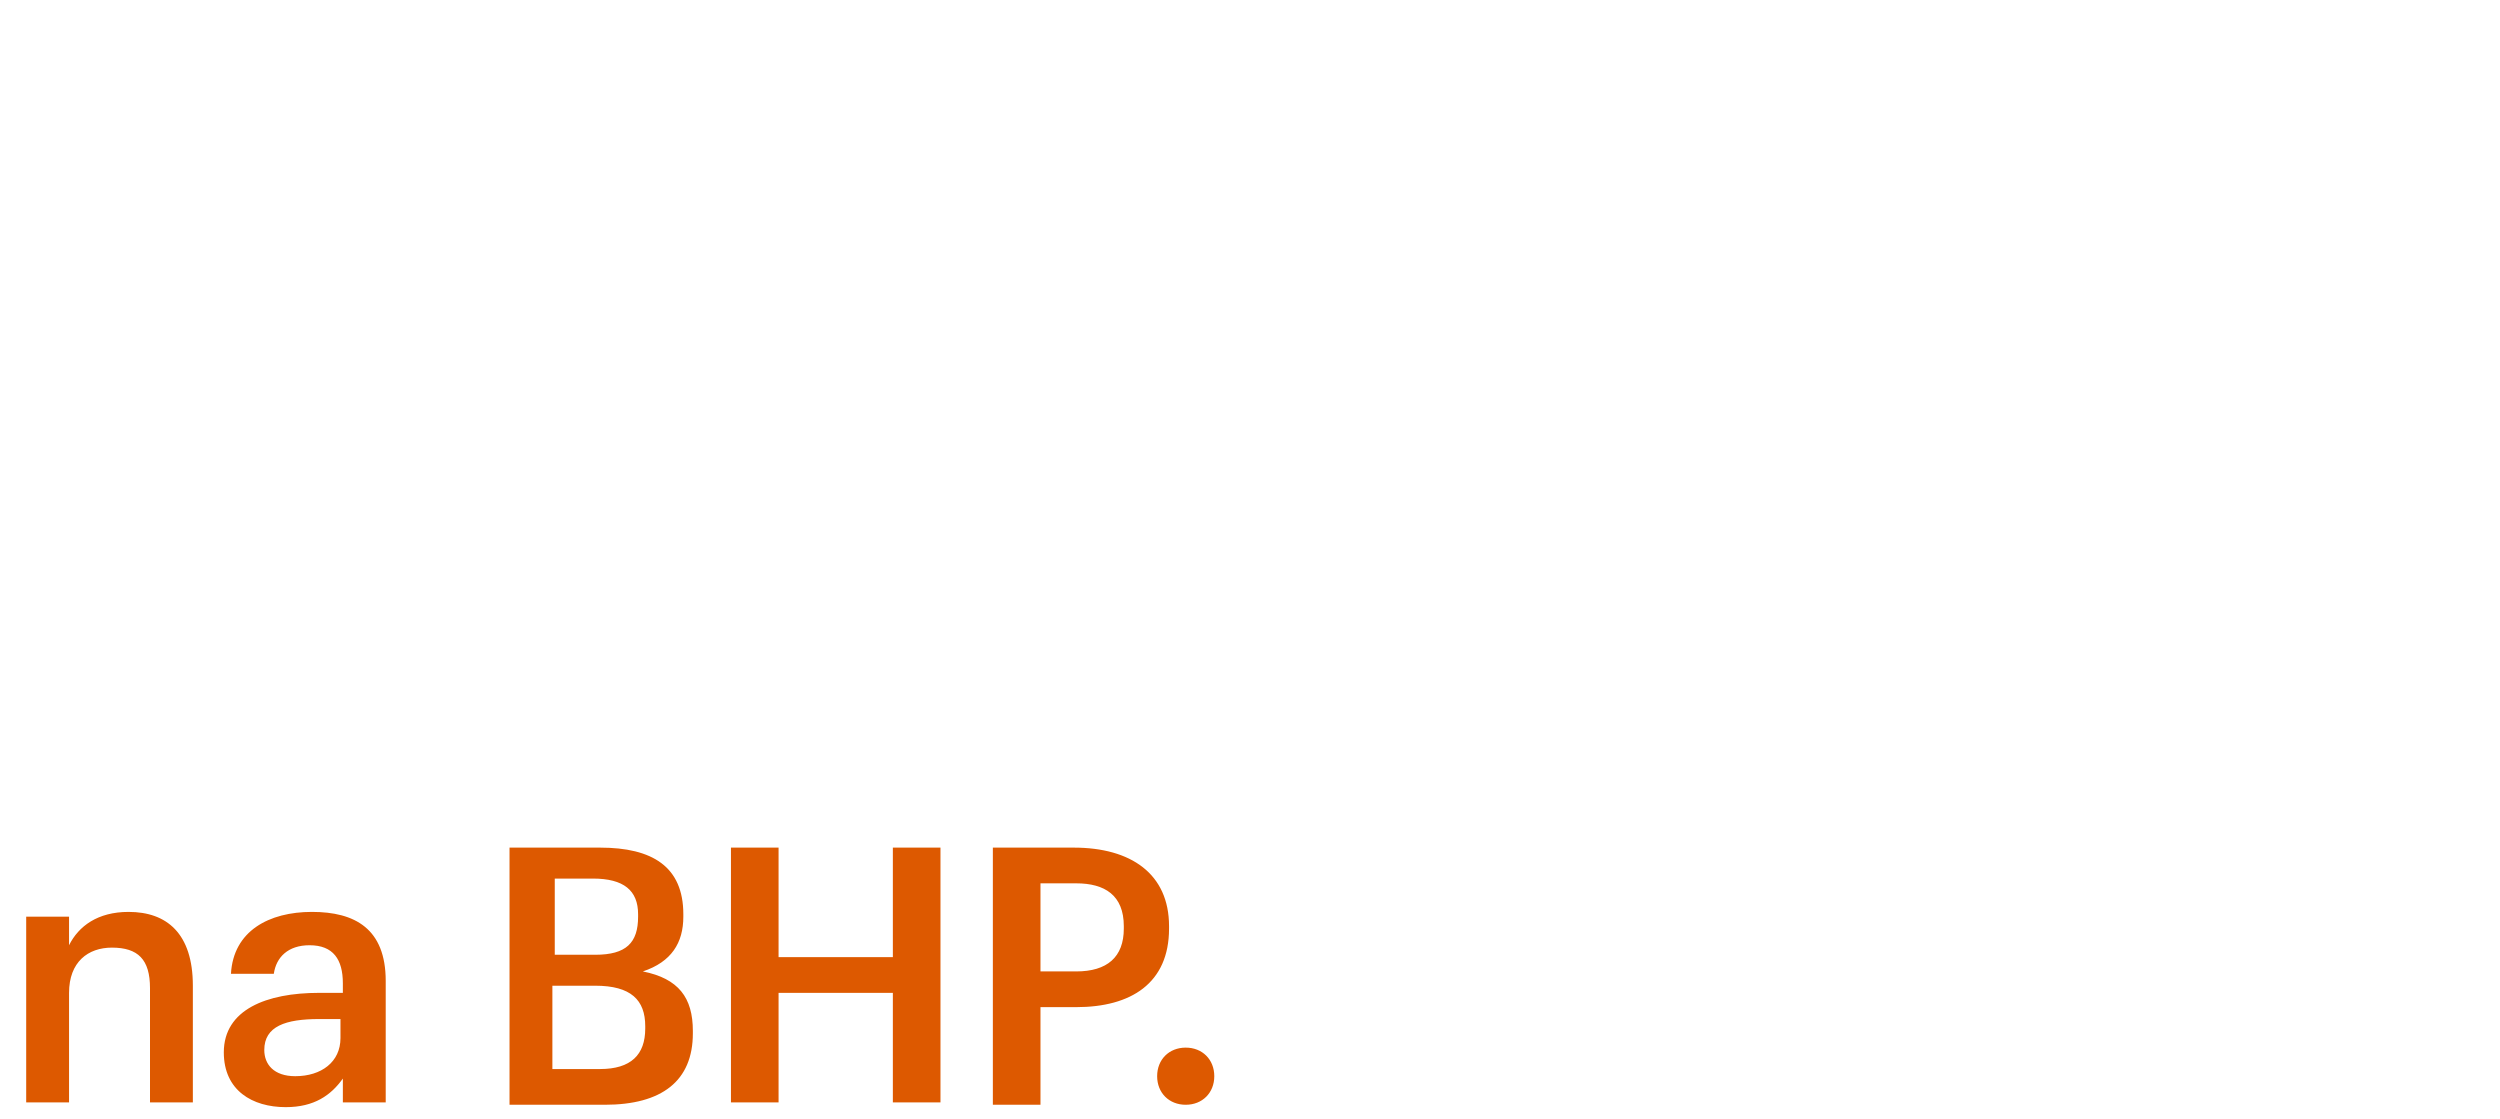 <?xml version="1.0" encoding="utf-8"?>
<!-- Generator: Adobe Illustrator 27.7.0, SVG Export Plug-In . SVG Version: 6.00 Build 0)  -->
<svg version="1.1" id="Layer_1" xmlns="http://www.w3.org/2000/svg" xmlns:xlink="http://www.w3.org/1999/xlink" x="0px" y="0px"
	 viewBox="0 0 105 47" style="enable-background:new 0 0 105 47;" xml:space="preserve">
<style type="text/css">
	.st0{fill:#DD5900;}
</style>
<path class="st0" d="M1.1,46.3v-7.8h1.8v1.2c0.4-0.8,1.2-1.4,2.5-1.4c1.6,0,2.7,0.9,2.7,3.1v4.9H6.3v-4.8c0-1.2-0.5-1.7-1.6-1.7
	c-1,0-1.8,0.6-1.8,1.9v4.6H1.1z M12,46.5c-1.4,0-2.6-0.7-2.6-2.3c0-1.8,1.8-2.5,4-2.5h1v-0.4c0-1-0.4-1.6-1.4-1.6
	c-0.9,0-1.4,0.5-1.5,1.2H9.7c0.1-1.8,1.6-2.6,3.4-2.6s3.1,0.7,3.1,2.9v5.1h-1.8v-1C13.9,46,13.2,46.5,12,46.5z M12.4,45.2
	c1.1,0,1.9-0.6,1.9-1.6v-0.8h-0.9c-1.4,0-2.3,0.3-2.3,1.3C11.1,44.7,11.5,45.2,12.4,45.2z M21.4,46.3V35.6h3.8
	c2.2,0,3.5,0.8,3.5,2.8v0.1c0,1.1-0.5,1.9-1.7,2.3c1.5,0.3,2.1,1.1,2.1,2.5v0.1c0,2-1.3,3-3.7,3H21.4z M23.3,44.9h1.9
	c1.3,0,1.9-0.6,1.9-1.7v-0.1c0-1.1-0.6-1.7-2.1-1.7h-1.8V44.9z M23.3,40.1H25c1.3,0,1.8-0.5,1.8-1.6v-0.1c0-1-0.6-1.5-1.9-1.5h-1.6
	V40.1z M30.7,46.3V35.6h2v4.6h4.8v-4.6h2v10.7h-2v-4.6h-4.8v4.6H30.7z M41.7,46.3V35.6h3.4c2.4,0,4,1.1,4,3.3V39
	c0,2.3-1.6,3.3-3.9,3.3h-1.5v4.1H41.7z M43.7,40.8h1.5c1.3,0,2-0.6,2-1.8v-0.1c0-1.3-0.8-1.8-2-1.8h-1.5V40.8z M49.8,46.4
	c-0.7,0-1.2-0.5-1.2-1.2s0.5-1.2,1.2-1.2c0.7,0,1.2,0.5,1.2,1.2S50.5,46.4,49.8,46.4z"/>
</svg>
